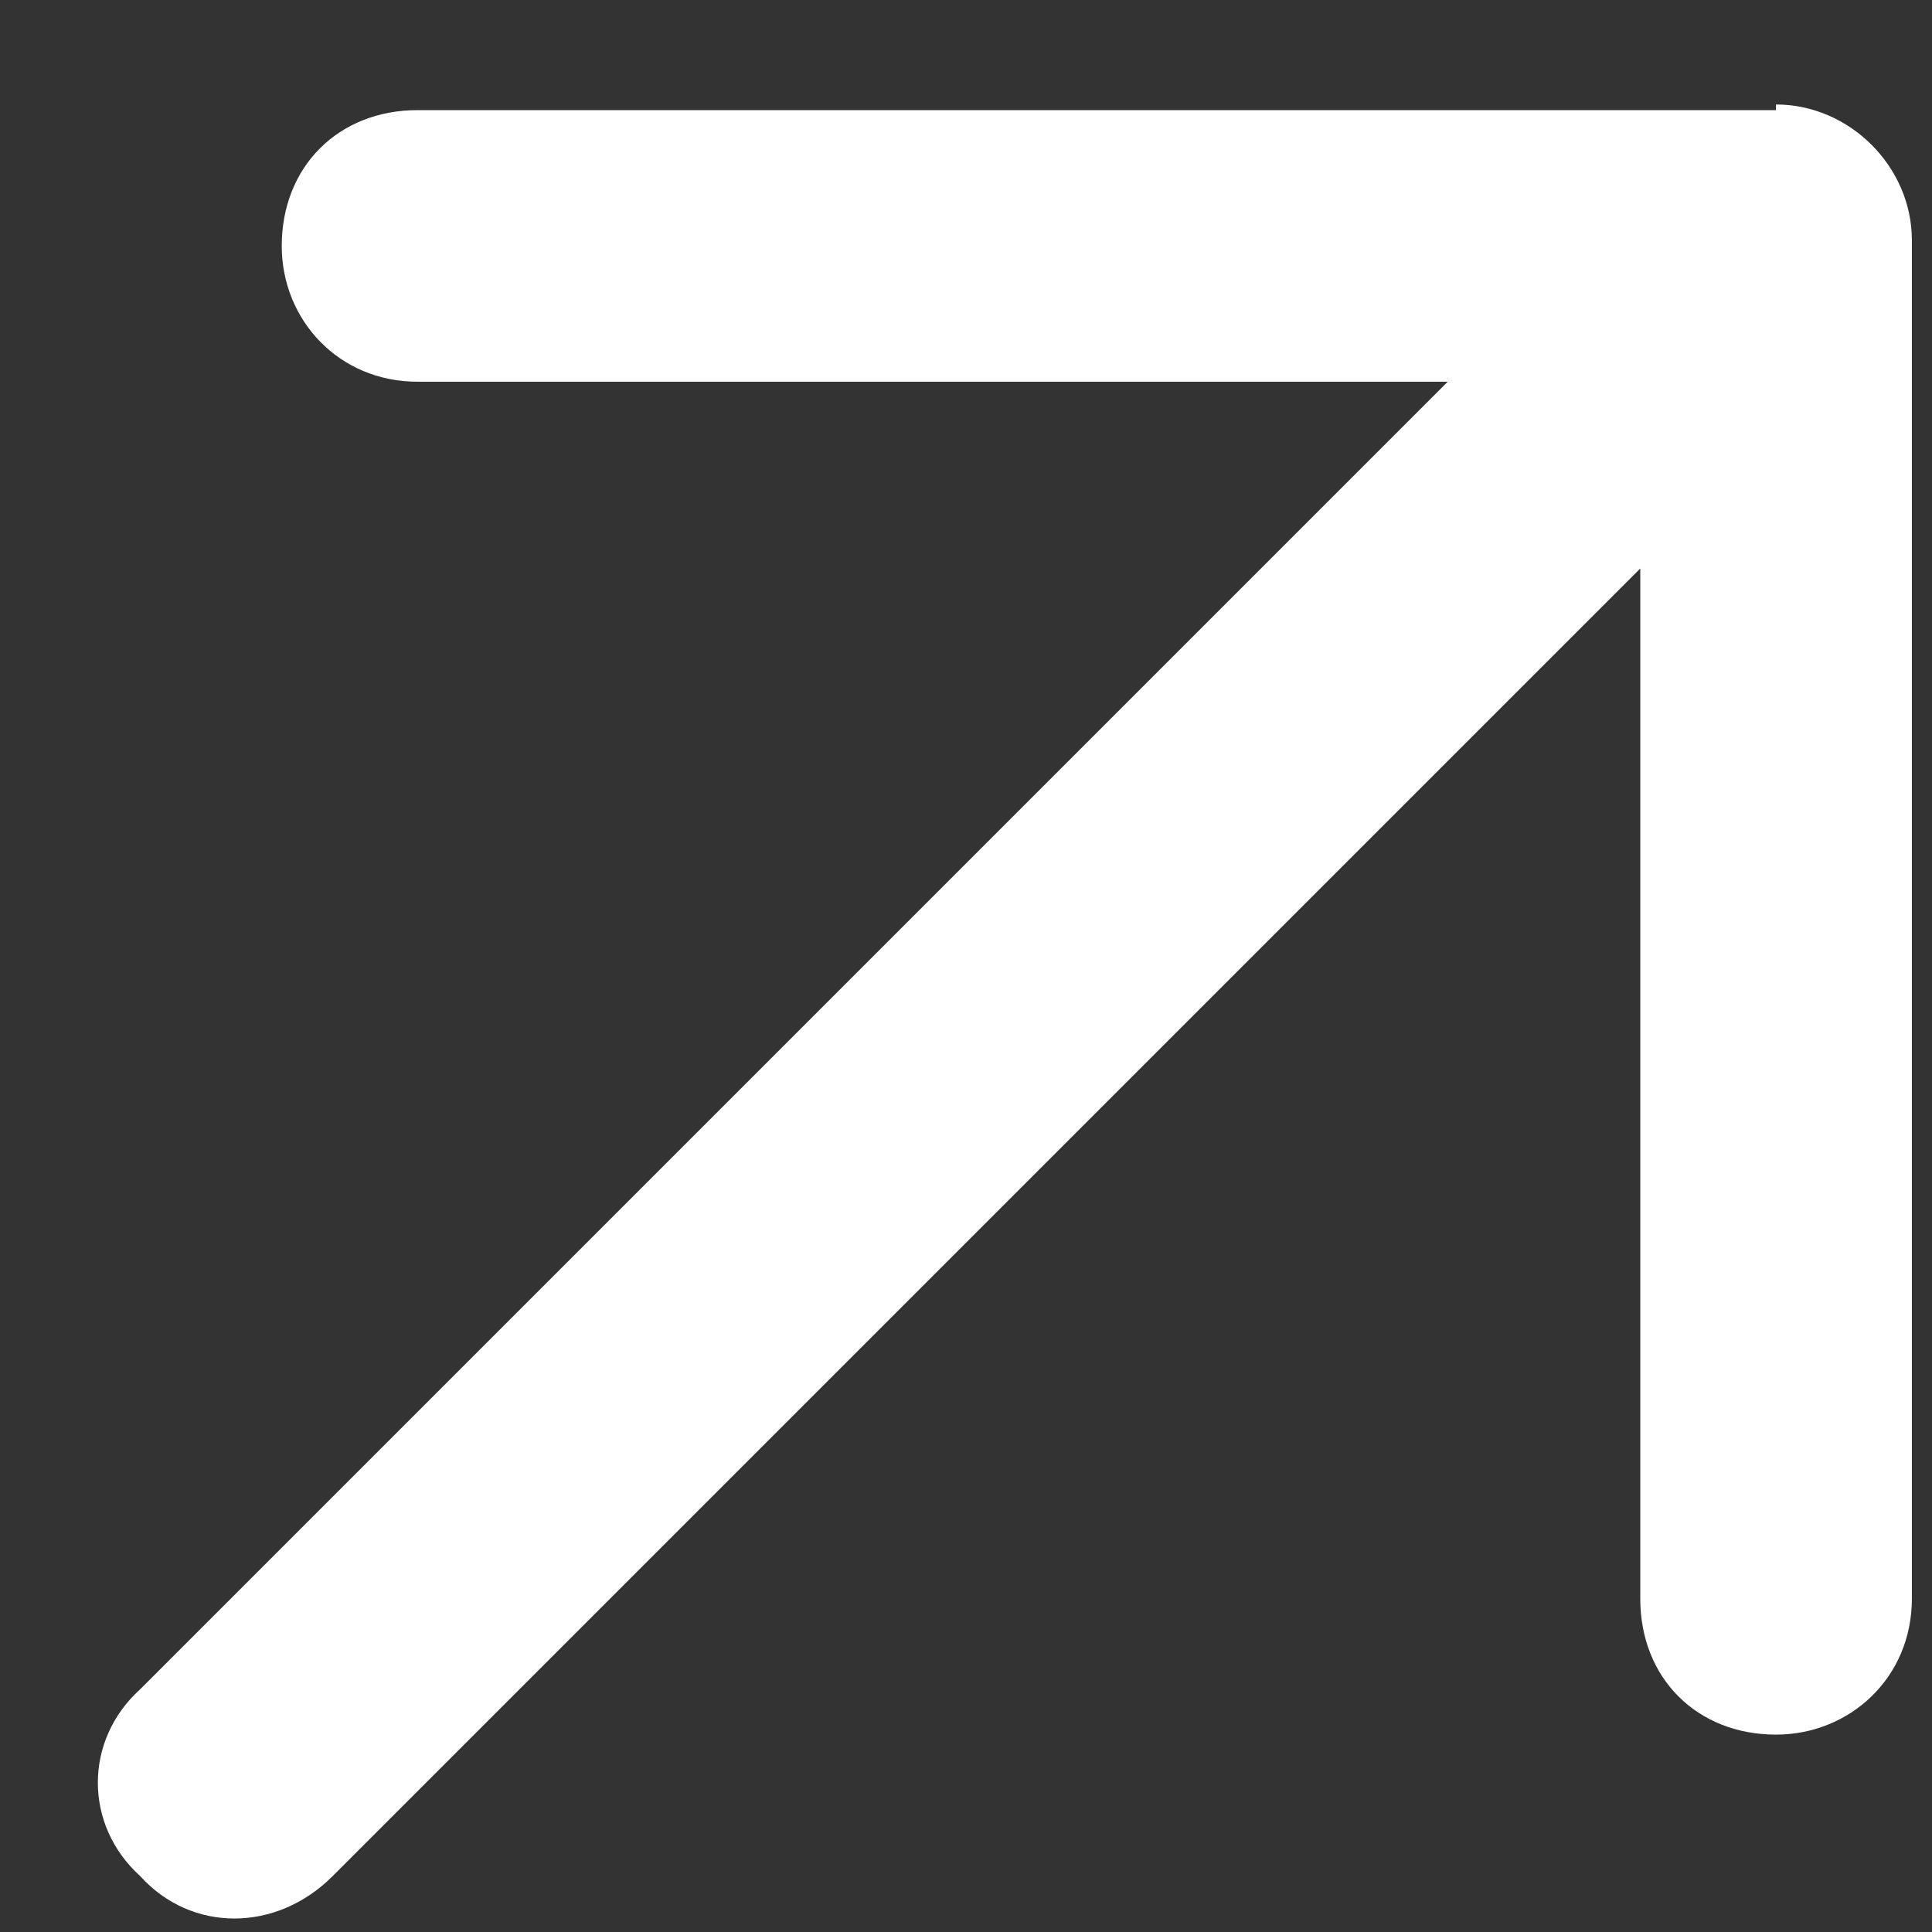 <svg width="12" height="12" viewBox="0 0 12 12" fill="none" xmlns="http://www.w3.org/2000/svg">
<rect x="0" y="0" width="12" height="12" fill="#333333" stroke="none"/>
<path d="M11.031 0.649C11.488 0.649 11.875 1.035 11.875 1.492V9.93C11.875 10.422 11.488 10.774 11.031 10.774C10.539 10.774 10.188 10.422 10.188 9.93V3.531L2.066 11.653C1.715 12.004 1.188 12.004 0.871 11.653C0.52 11.336 0.52 10.809 0.871 10.492L8.992 2.371H2.594C2.102 2.371 1.75 1.985 1.75 1.528C1.75 1.035 2.102 0.684 2.594 0.684H11.031V0.649Z" fill="white"/>
</svg>
